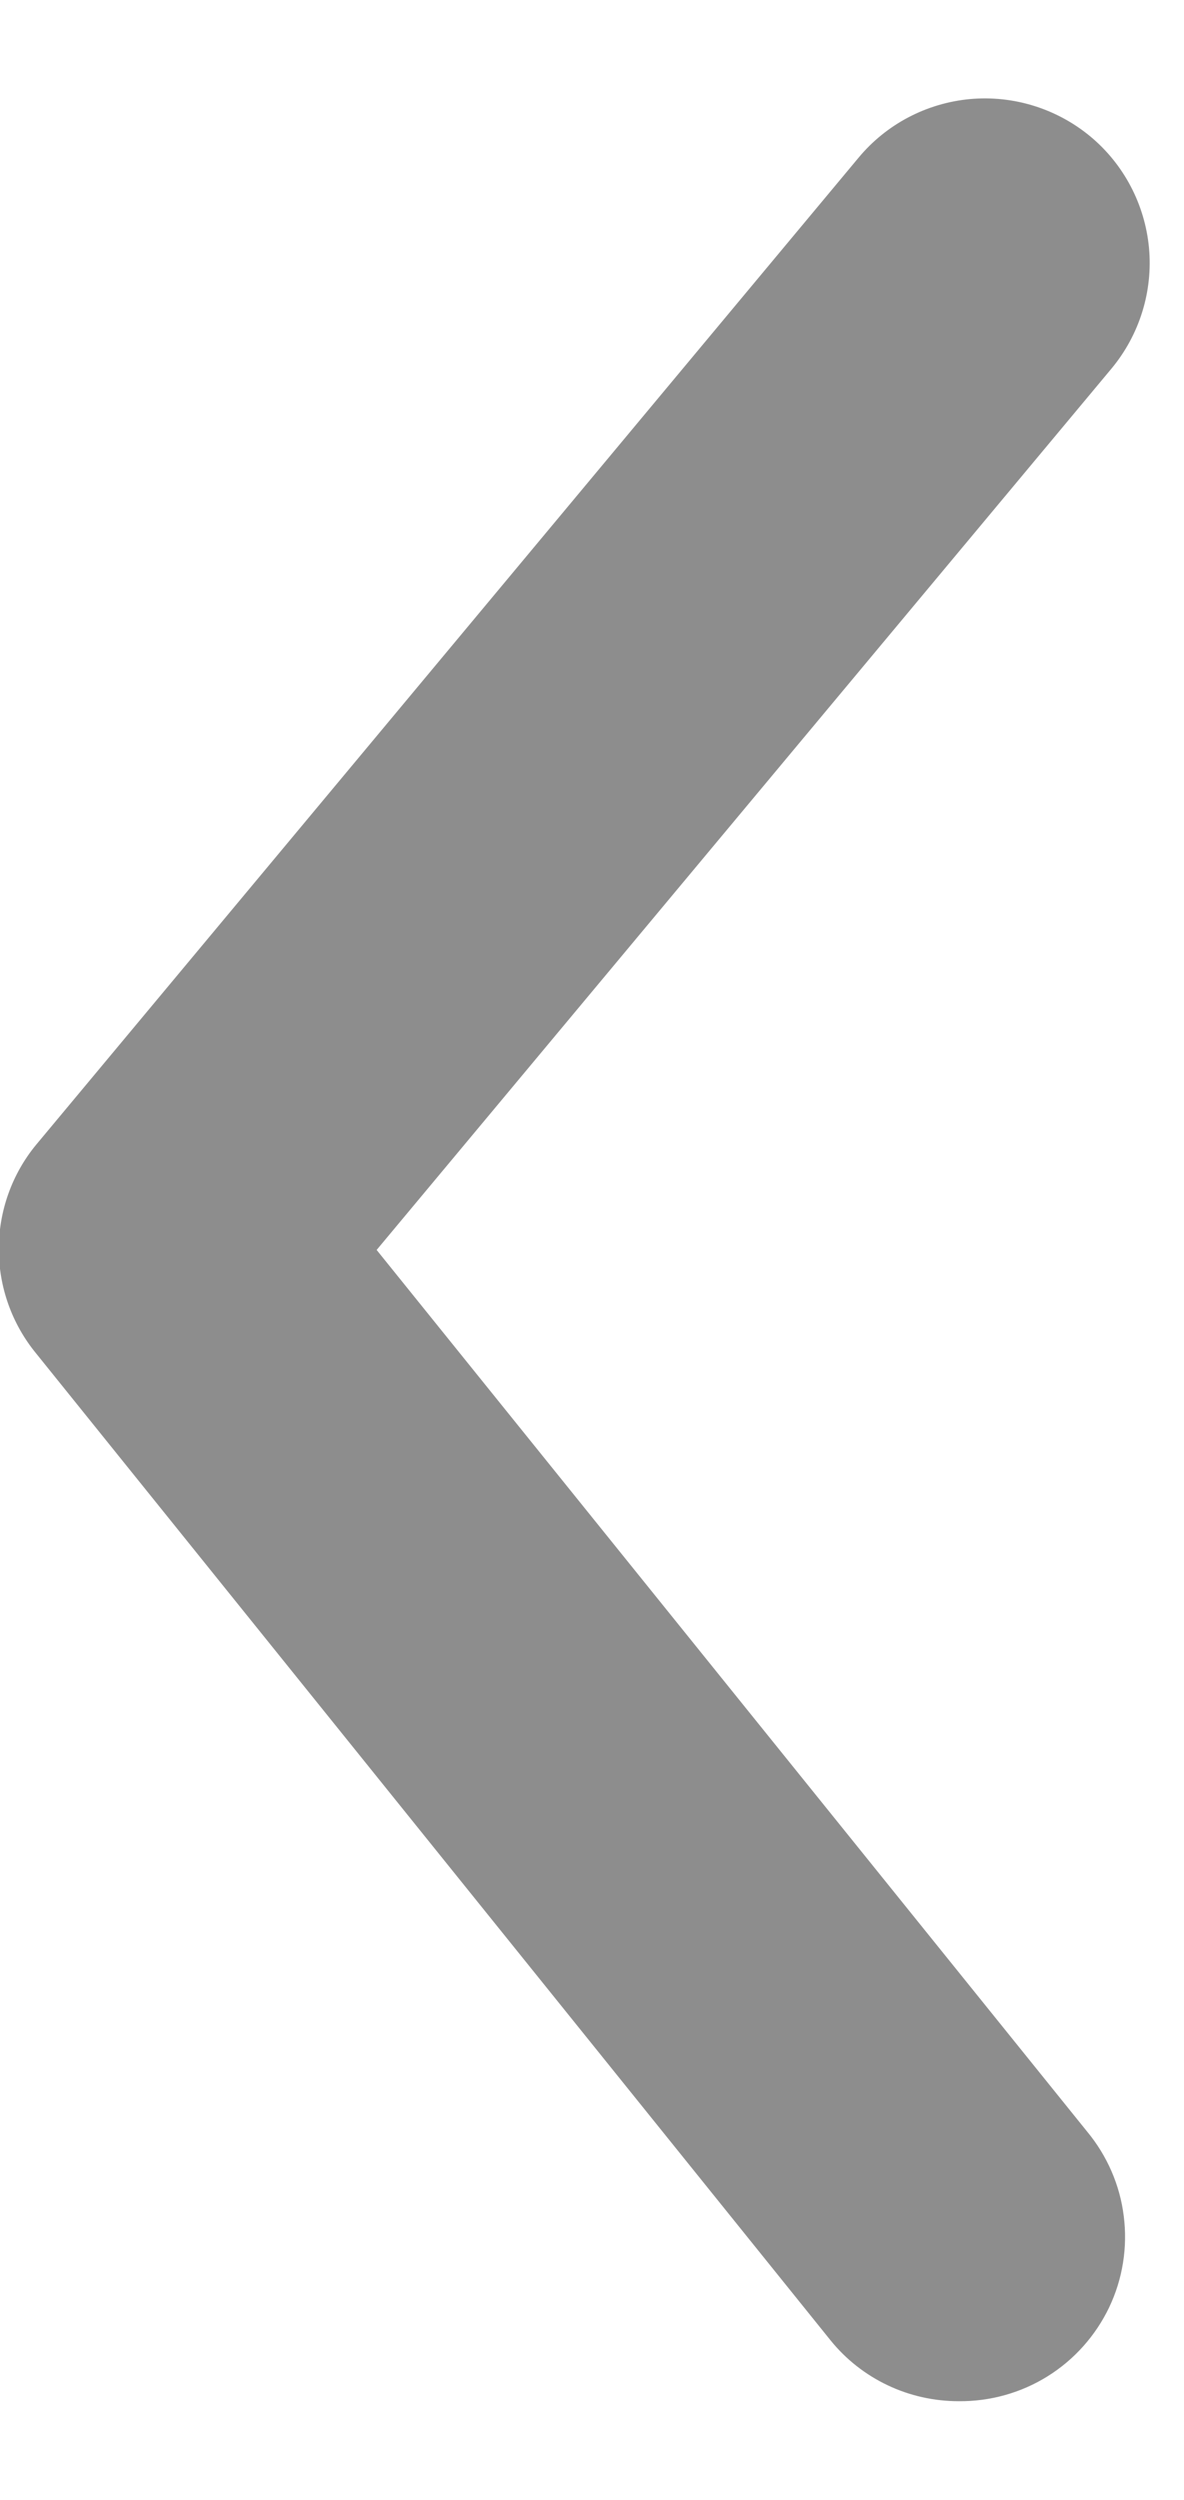 <svg width="9" height="19" viewBox="0 0 9 19" fill="none" xmlns="http://www.w3.org/2000/svg">
<path d="M7.288 18.25C7.101 18.25 6.916 18.209 6.748 18.129C6.579 18.049 6.43 17.932 6.313 17.787L0.275 10.287C0.091 10.063 -0.009 9.783 -0.009 9.493C-0.009 9.204 0.091 8.923 0.275 8.7L6.525 1.2C6.737 0.944 7.042 0.784 7.373 0.753C7.703 0.723 8.032 0.825 8.288 1.037C8.543 1.249 8.703 1.554 8.734 1.885C8.764 2.215 8.662 2.544 8.45 2.8L2.863 9.5L8.263 16.2C8.415 16.383 8.513 16.607 8.542 16.843C8.572 17.08 8.534 17.321 8.431 17.537C8.328 17.752 8.166 17.934 7.964 18.06C7.761 18.187 7.526 18.252 7.288 18.25Z" fill="#8D8D8D"/>
</svg>
